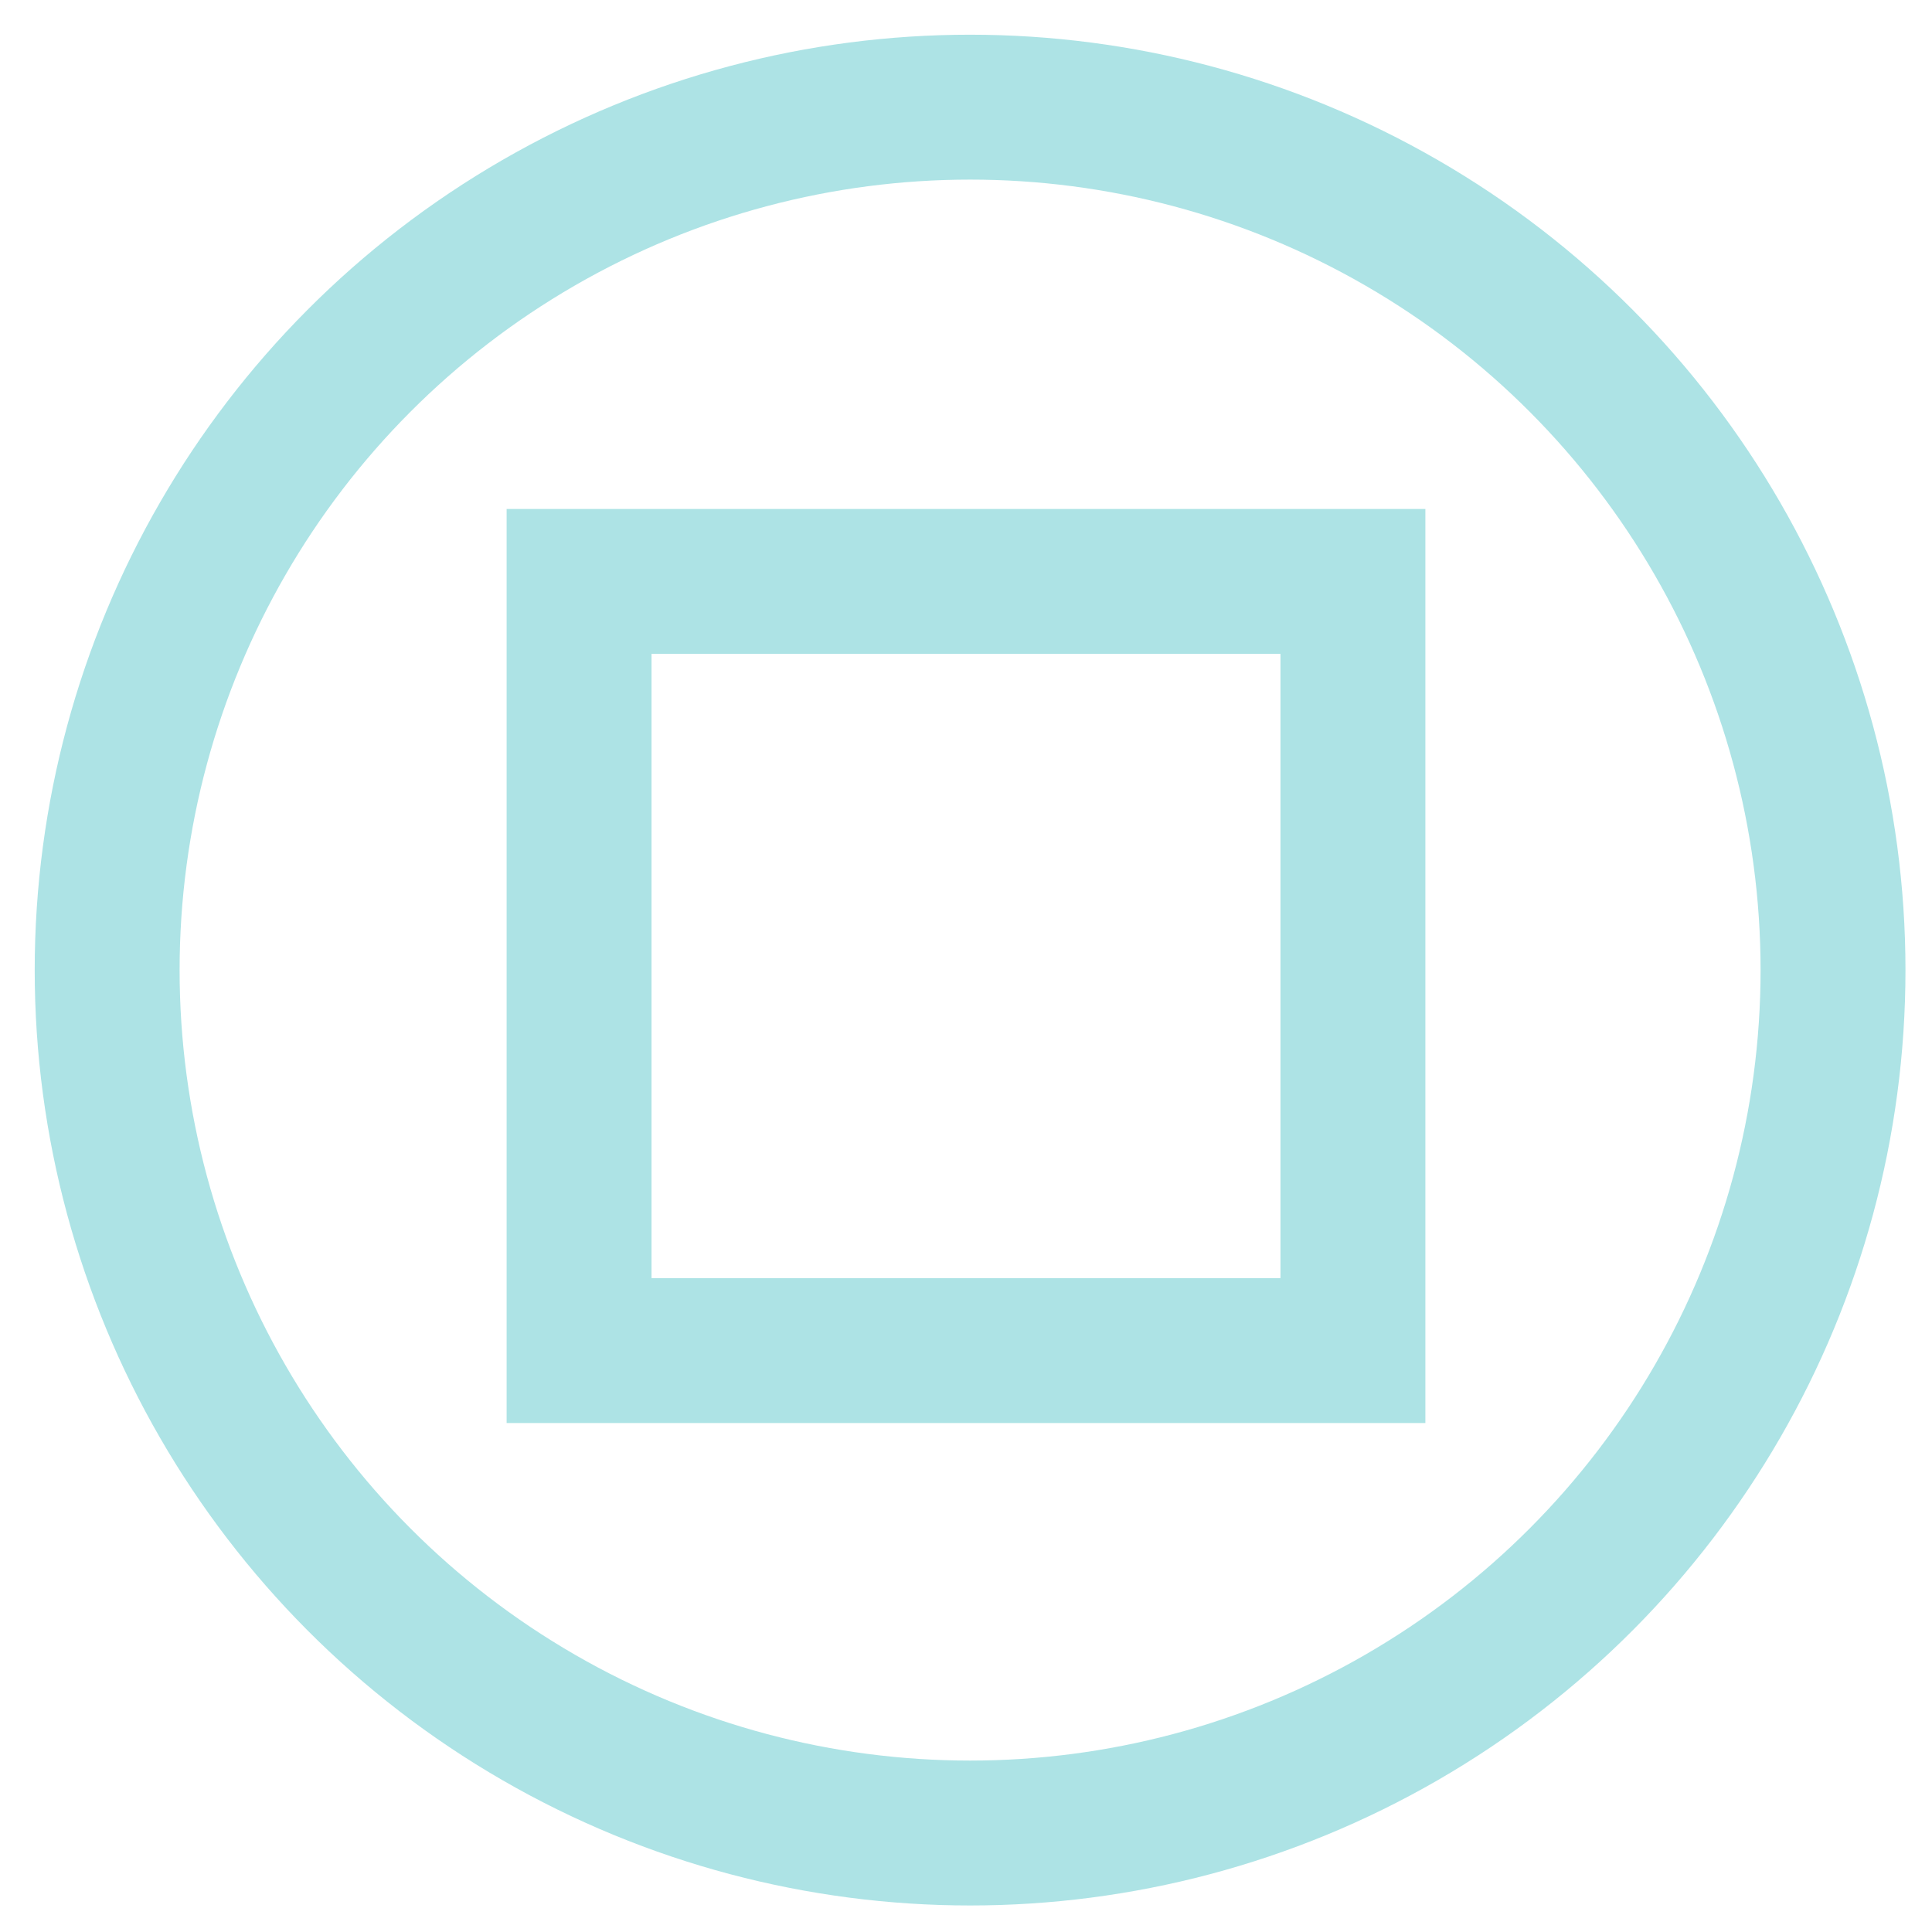 <?xml version="1.0" encoding="UTF-8" standalone="no"?>
<svg
   xmlns:dc="http://purl.org/dc/elements/1.1/"
   xmlns:cc="http://creativecommons.org/ns#"
   xmlns:rdf="http://www.w3.org/1999/02/22-rdf-syntax-ns#"
   xmlns:svg="http://www.w3.org/2000/svg"
   xmlns="http://www.w3.org/2000/svg"
   xmlns:sodipodi="http://sodipodi.sourceforge.net/DTD/sodipodi-0.dtd"
   xmlns:inkscape="http://www.inkscape.org/namespaces/inkscape"
   width="600"
   height="600"
   viewBox="0 0 158.75 158.75"
   version="1.1"
   id="svg8"
   sodipodi:docname="hibernate.svg"
   inkscape:version="0.92.5 (2060ec1f9f, 2020-04-08)">
  <sodipodi:namedview
     pagecolor="#ffffff"
     bordercolor="#666666"
     borderopacity="1"
     objecttolerance="10"
     gridtolerance="10"
     guidetolerance="10"
     inkscape:pageopacity="0"
     inkscape:pageshadow="2"
     inkscape:window-width="1366"
     inkscape:window-height="715"
     id="namedview8"
     showgrid="false"
     inkscape:zoom="0.64511885"
     inkscape:cx="300.08201"
     inkscape:cy="299.91802"
     inkscape:window-x="1360"
     inkscape:window-y="24"
     inkscape:window-maximized="1"
     inkscape:current-layer="layer1" />
  <defs
     id="defs2" />
  <g
     id="layer1"
     transform="translate(0,-138.25)"
     inkscape:label="layer1">
    <rect
       style="opacity:1;fill:none;fill-opacity:1;stroke:#ade3e5;stroke-width:11.906;stroke-miterlimit:4;stroke-dasharray:none;stroke-opacity:1"
       id="rect815"
       width="63.586"
       height="63.202"
       x="47.582"
       y="186.024" />
    <circle
       style="opacity:1;fill:none;fill-opacity:1;stroke:#ade3e5;stroke-width:11.906;stroke-miterlimit:4;stroke-dasharray:none;stroke-opacity:1"
       id="path814"
       cx="79.711"
       cy="217.961"
       r="70.906" />
  </g>
</svg>
